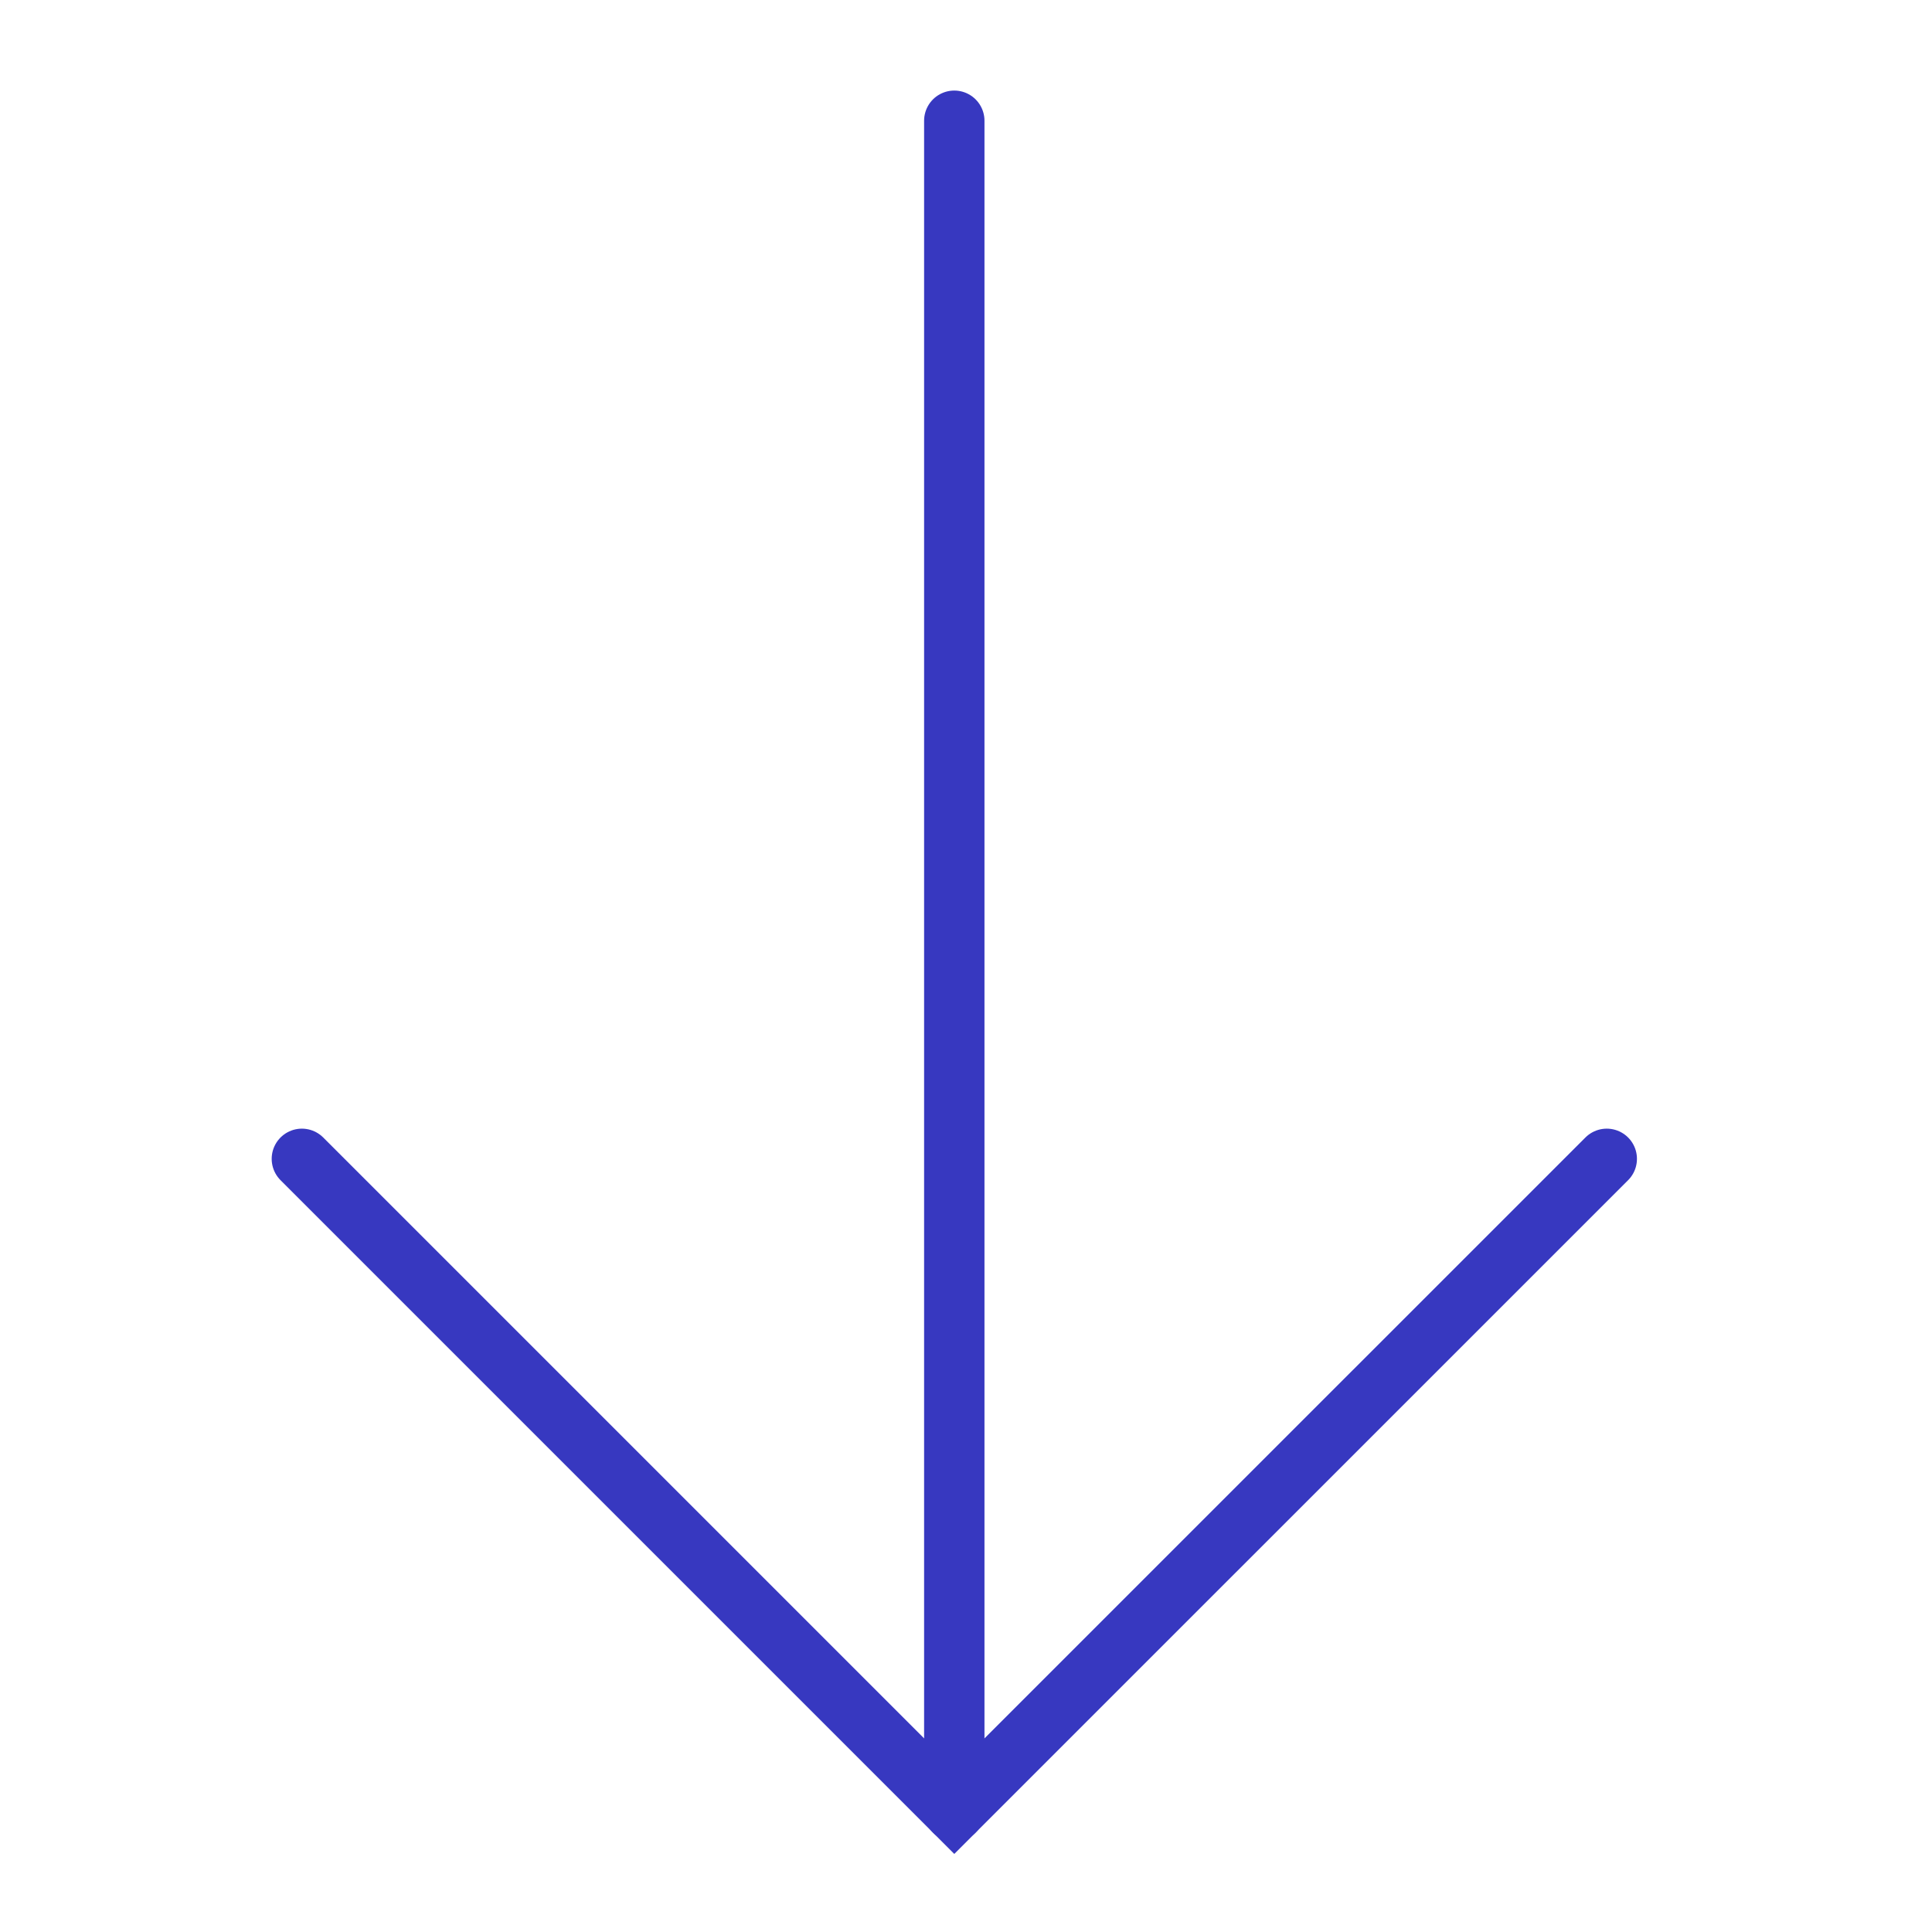 <svg width="32" height="32" viewBox="0 0 32 32" fill="none" xmlns="http://www.w3.org/2000/svg">
<path d="M26.613 19.194L15.806 30L5 19.194" stroke="#3738C0" stroke-miterlimit="10" stroke-linecap="round"/>
<path d="M15.806 30V2" stroke="#3738C0" stroke-miterlimit="10" stroke-linecap="round"/>
</svg>
